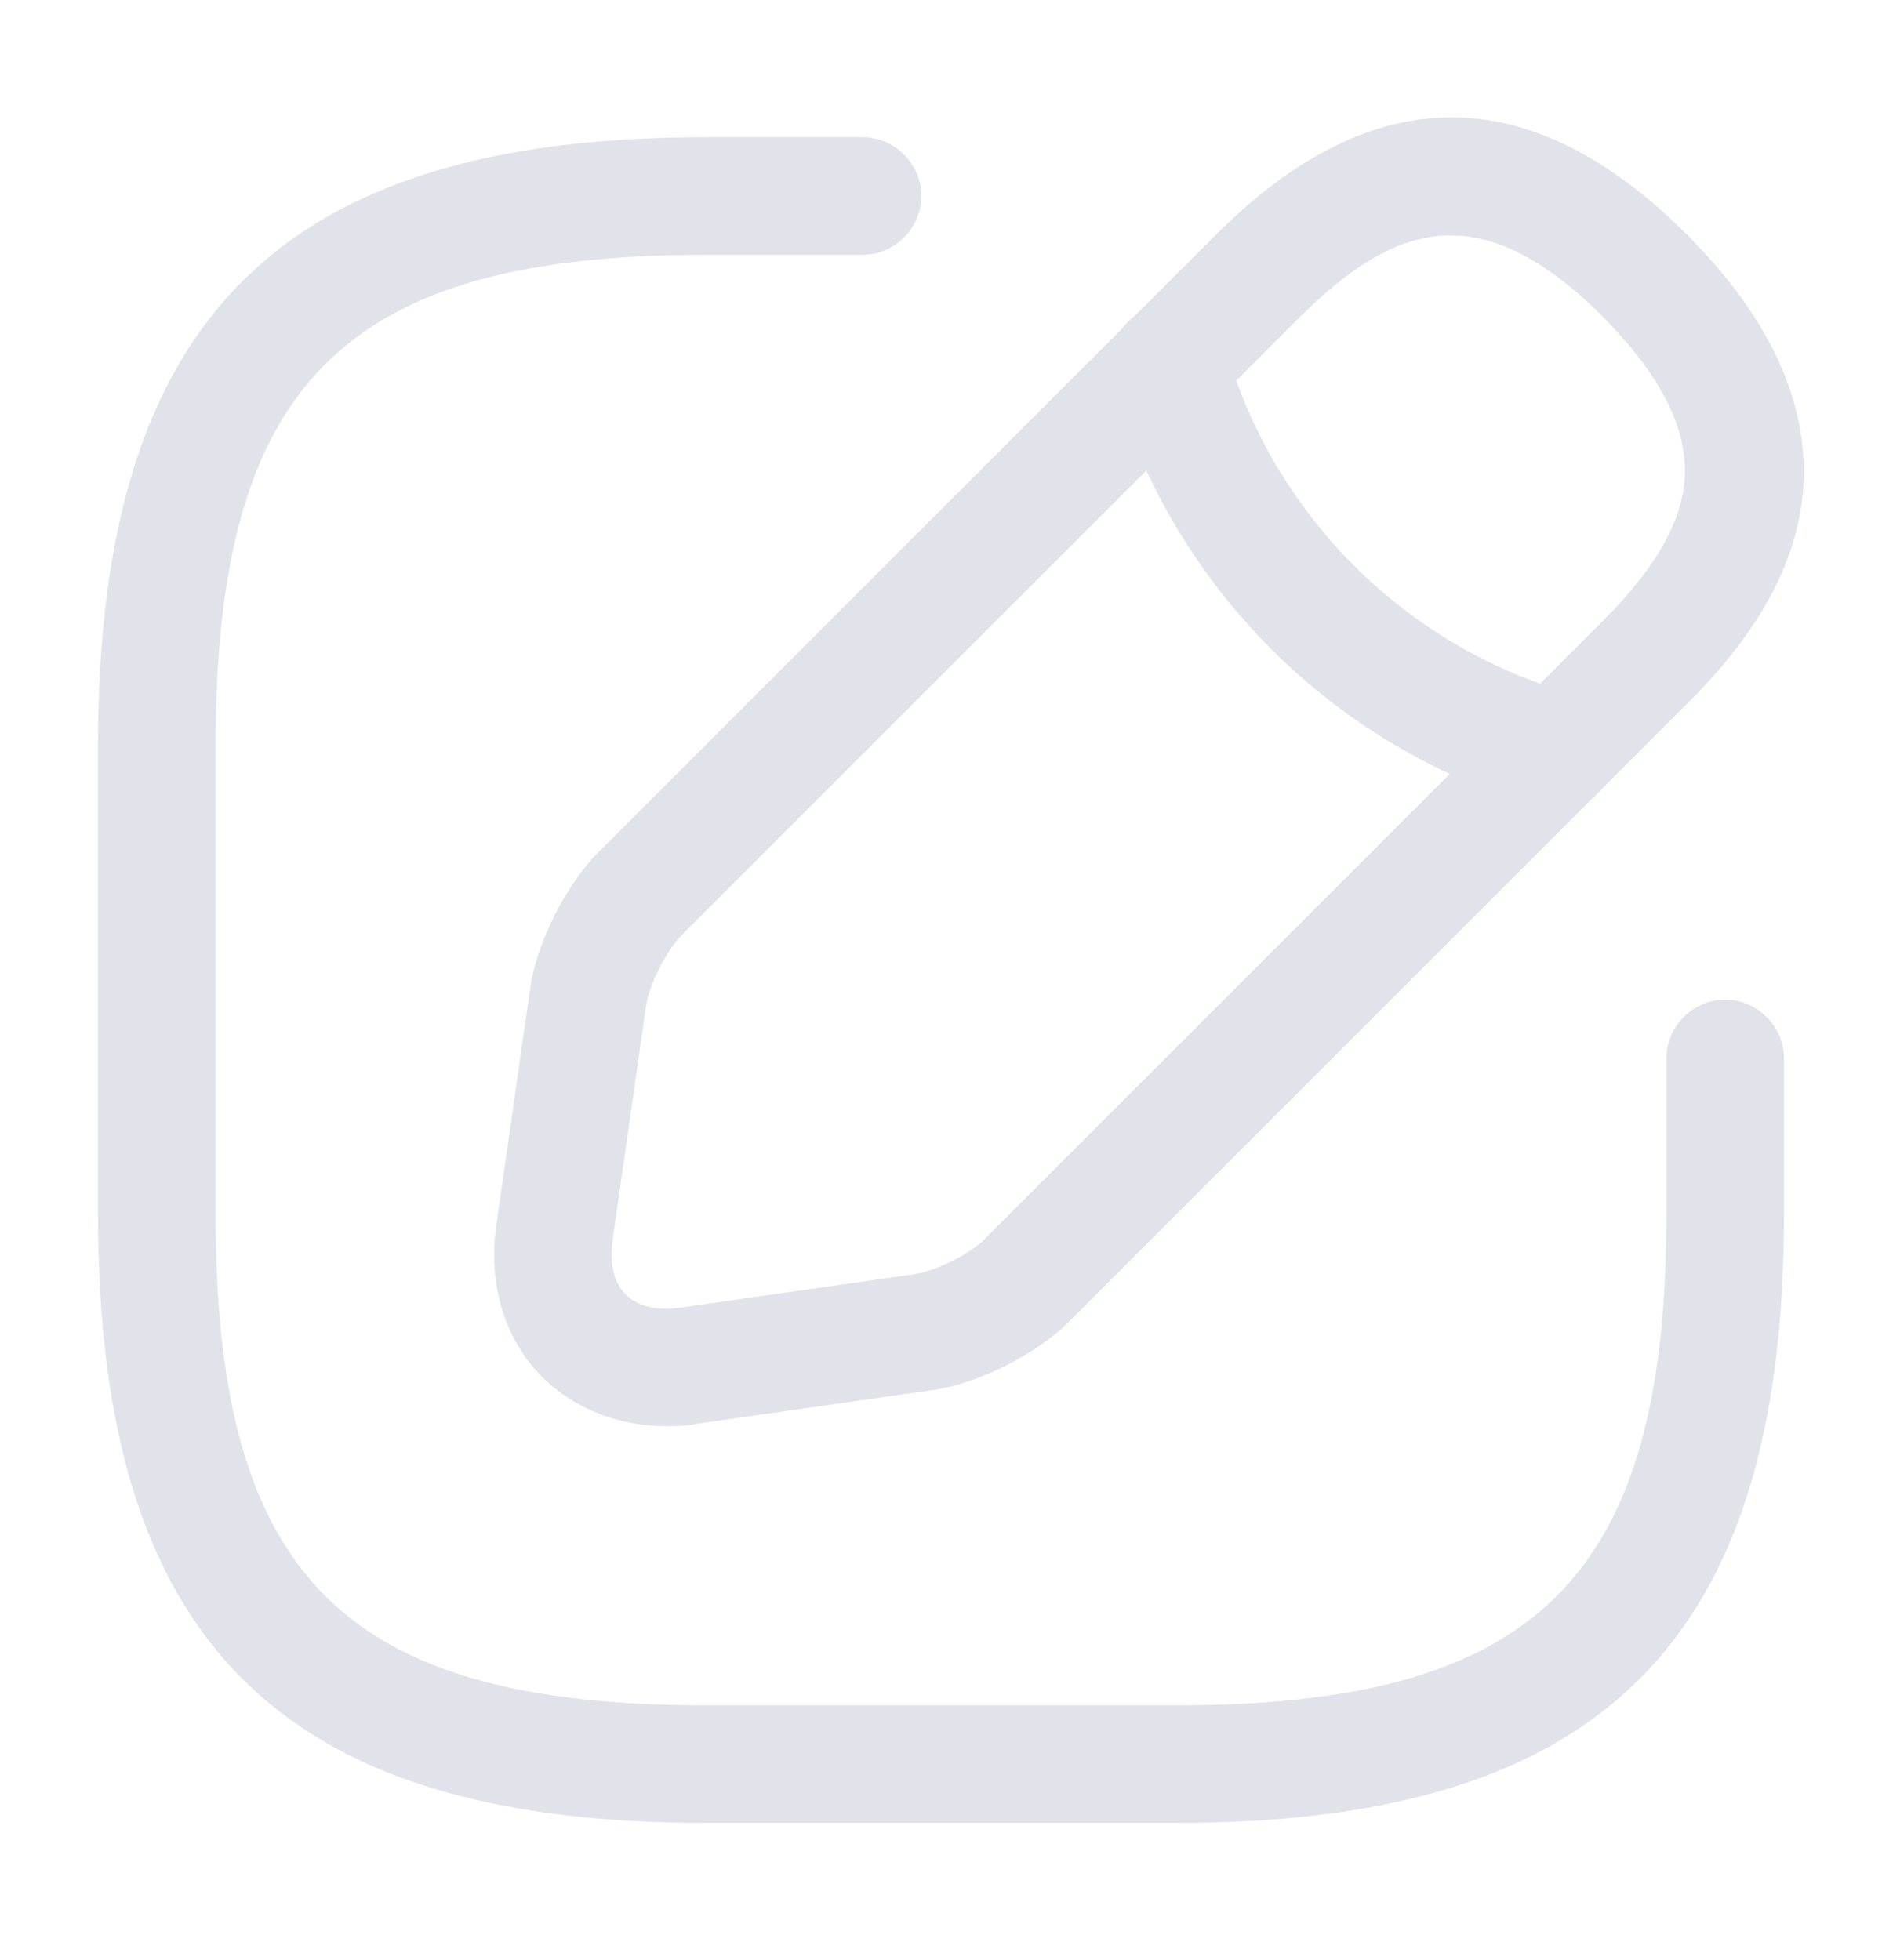 <svg width="24" height="25" viewBox="0 0 24 25" fill="none" xmlns="http://www.w3.org/2000/svg">
<path d="M15 23.25H9C3.57 23.25 1.25 20.93 1.25 15.5V9.5C1.25 4.07 3.57 1.75 9 1.75H11C11.41 1.75 11.75 2.09 11.75 2.5C11.75 2.91 11.41 3.25 11 3.25H9C4.39 3.25 2.75 4.89 2.75 9.5V15.5C2.75 20.11 4.39 21.75 9 21.75H15C19.61 21.75 21.25 20.11 21.25 15.5V13.5C21.25 13.09 21.59 12.75 22 12.75C22.41 12.75 22.75 13.09 22.75 13.5V15.5C22.75 20.93 20.43 23.25 15 23.25Z" fill="#E0E3E9"/>
<path d="M8.5 18.19C7.89 18.19 7.33 17.97 6.92 17.57C6.43 17.08 6.22 16.37 6.33 15.62L6.76 12.61C6.84 12.03 7.22 11.28 7.63 10.87L15.51 2.99C17.5 1 19.52 1 21.51 2.99C22.6 4.08 23.09 5.19 22.99 6.3C22.9 7.2 22.42 8.08 21.51 8.98L13.63 16.86C13.22 17.27 12.47 17.65 11.89 17.73L8.88 18.16C8.75 18.19 8.62 18.19 8.5 18.19ZM16.57 4.05L8.69 11.93C8.5 12.12 8.28 12.56 8.24 12.82L7.81 15.83C7.77 16.12 7.83 16.36 7.98 16.51C8.13 16.66 8.37 16.72 8.66 16.68L11.67 16.25C11.93 16.21 12.38 15.99 12.56 15.8L20.44 7.92C21.09 7.27 21.43 6.69 21.48 6.15C21.54 5.5 21.2 4.81 20.44 4.04C18.84 2.44 17.74 2.89 16.57 4.05Z" fill="#E0E3E9"/>
<path d="M19.85 10.33C19.78 10.33 19.71 10.32 19.65 10.3C17.02 9.56 14.93 7.47 14.19 4.84C14.08 4.44 14.31 4.03 14.71 3.91C15.11 3.8 15.52 4.03 15.63 4.43C16.23 6.56 17.92 8.25 20.05 8.85C20.45 8.96 20.68 9.38 20.57 9.78C20.48 10.12 20.18 10.33 19.85 10.33Z" fill="#E0E3E9"/>
</svg>
